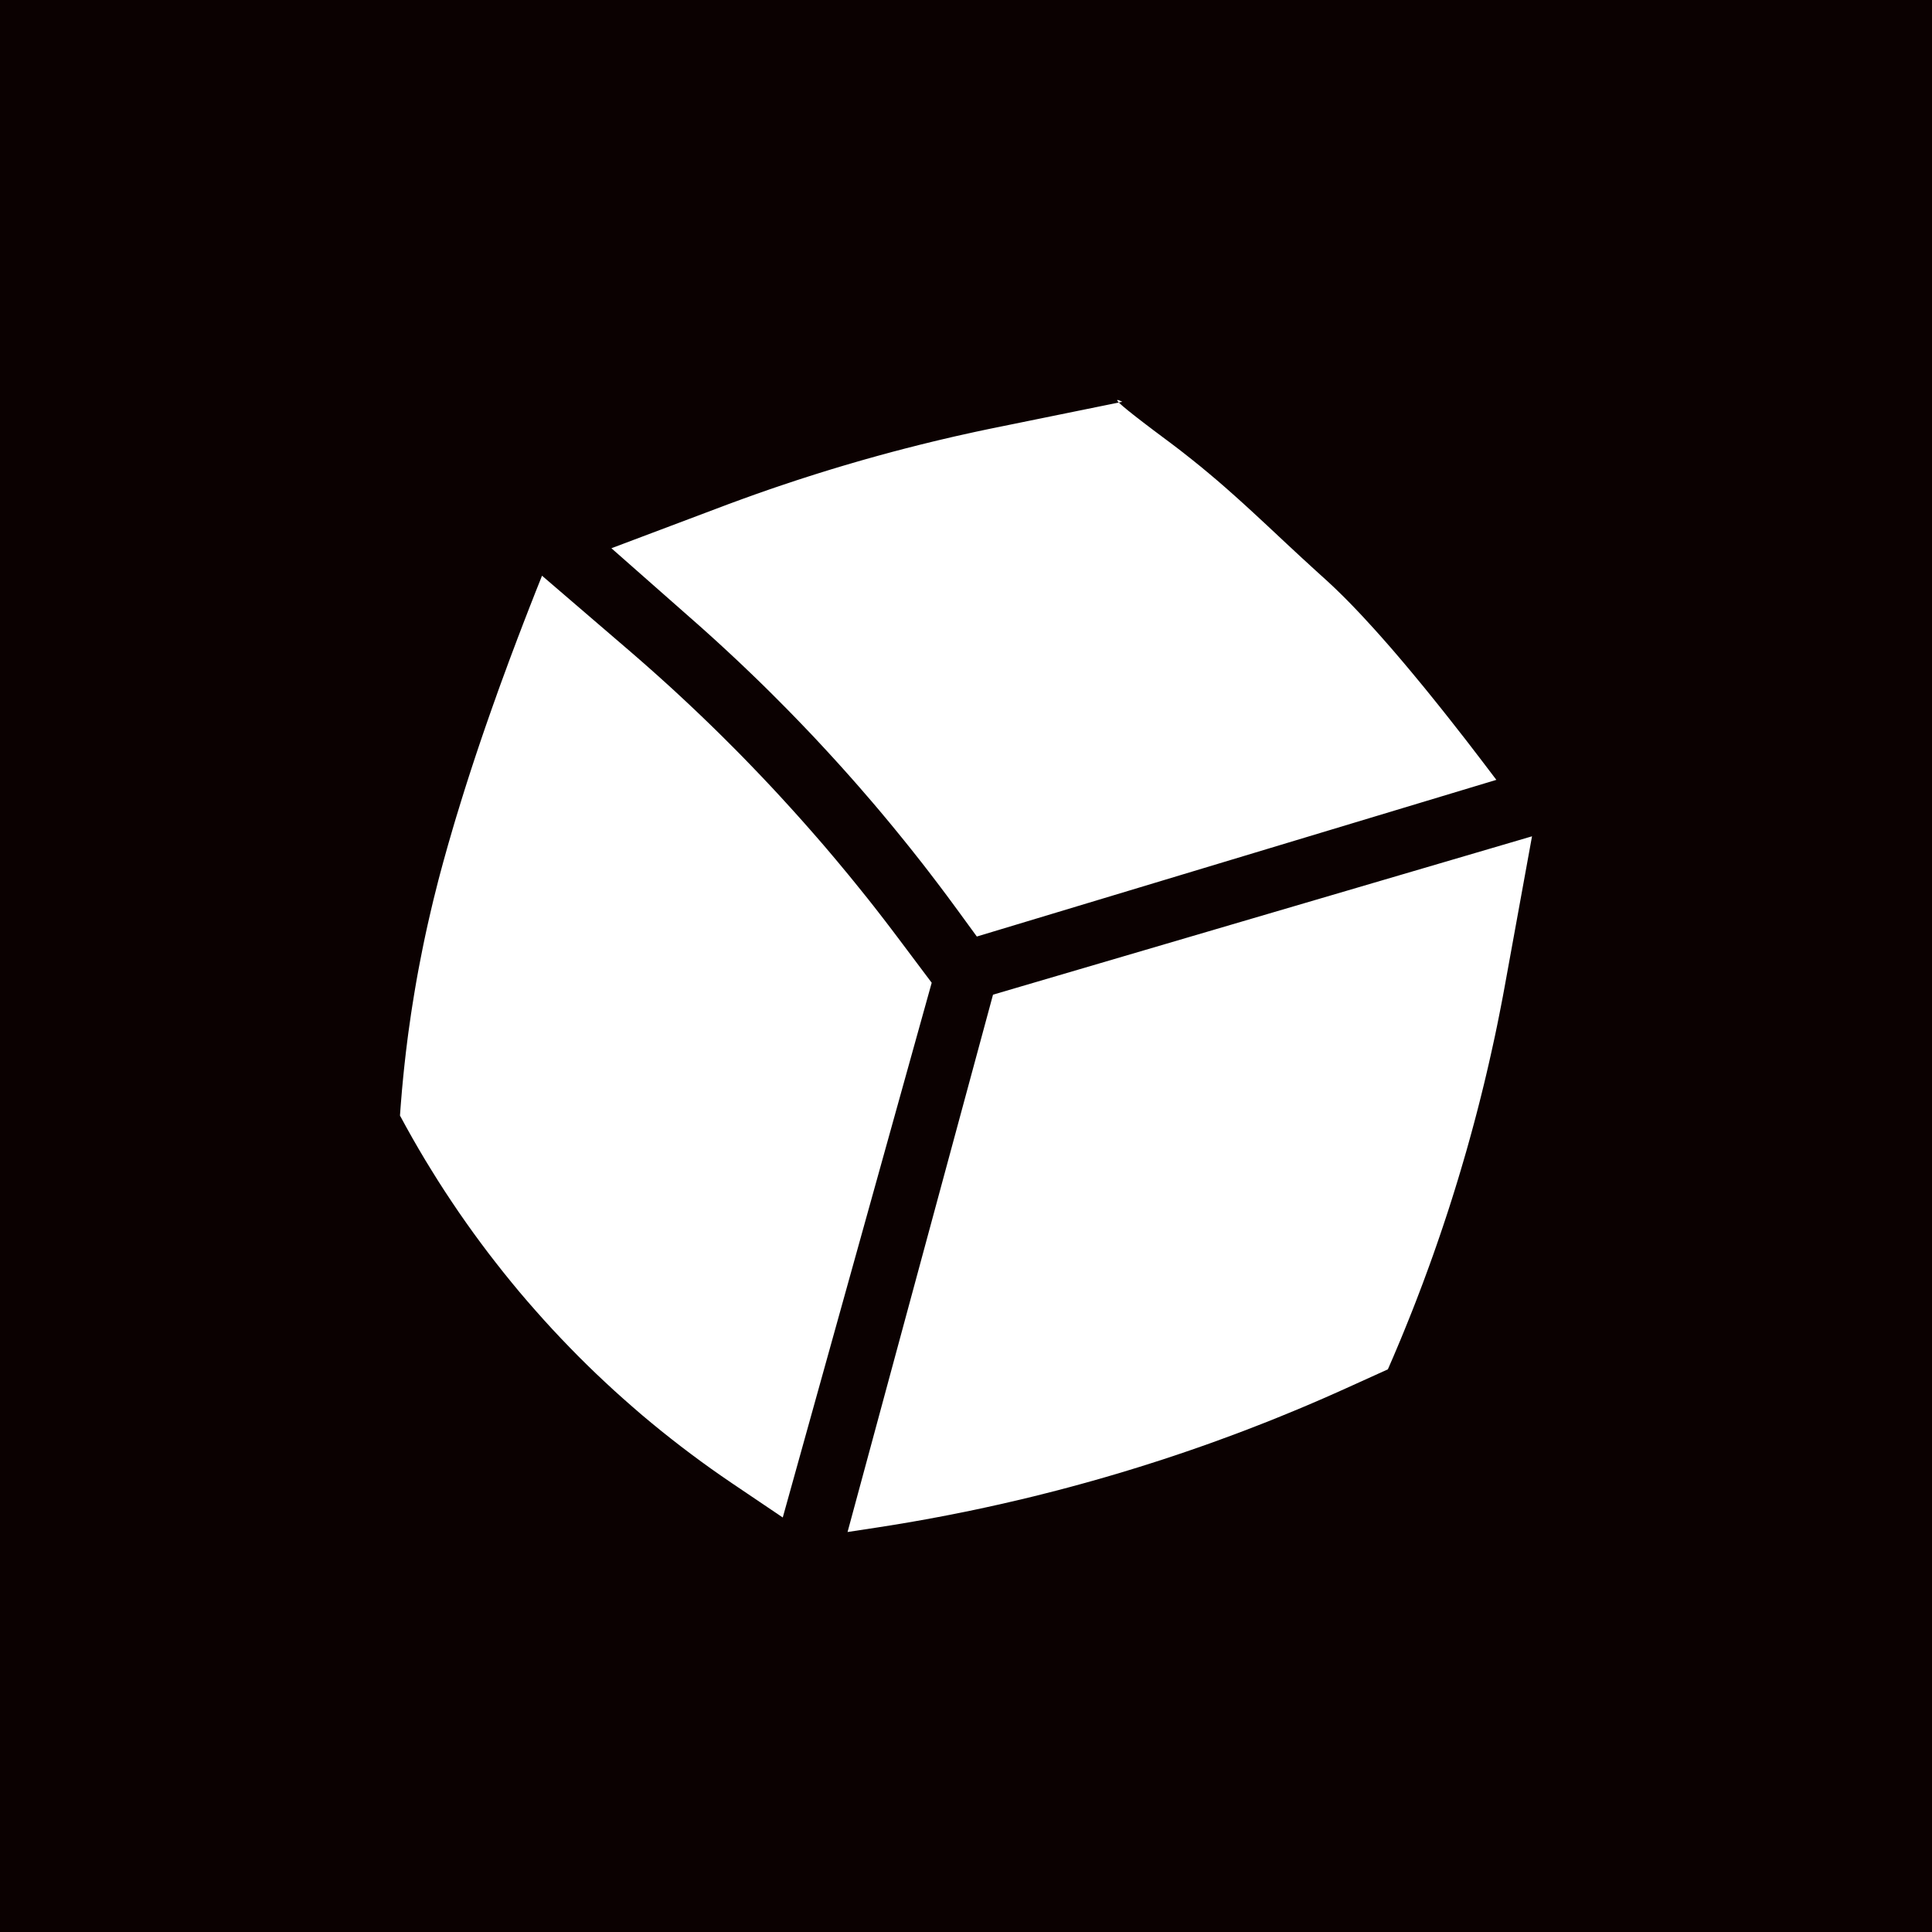 <?xml version="1.0" encoding="UTF-8" standalone="no"?>
<!DOCTYPE svg PUBLIC "-//W3C//DTD SVG 1.1//EN" "http://www.w3.org/Graphics/SVG/1.1/DTD/svg11.dtd">
<svg version="1.1" xmlns="http://www.w3.org/2000/svg" xmlns:xlink="http://www.w3.org/1999/xlink" preserveAspectRatio="xMidYMid meet" viewBox="0 0 512 512" width="512" height="512"><rect x="0" y="0" width="512" height="512" fill="#808080" stroke="none"/><defs><path d="M0 0L512 0L512 512L0 512L0 0Z" id="ajUdYc6wn"></path><path d="M398.27 264.07L397.77 266.66L397.26 269.25L396.74 271.83L396.2 274.42L395.64 276.99L395.07 279.57L394.49 282.14L393.89 284.71L393.28 287.27L392.65 289.83L392.01 292.38L391.35 294.94L390.68 297.48L389.99 300.03L389.29 302.57L388.58 305.1L387.84 307.64L387.1 310.16L386.34 312.69L385.57 315.2L384.78 317.72L383.98 320.23L383.16 322.73L382.33 325.23L381.48 327.73L380.62 330.22L379.75 332.7L378.86 335.18L377.95 337.66L377.04 340.13L376.1 342.6L375.16 345.06L374.2 347.51L373.22 349.96L372.23 352.41L371.23 354.85L370.21 357.28L369.18 359.71L368.13 362.13L367.8 362.89L356.63 367.95L353.66 369.28L350.69 370.59L347.7 371.88L344.71 373.15L341.71 374.39L338.71 375.62L335.69 376.83L332.67 378.01L329.64 379.18L326.6 380.32L323.56 381.44L320.51 382.55L317.45 383.63L314.38 384.69L311.31 385.73L308.23 386.75L305.14 387.74L302.05 388.72L298.95 389.67L295.84 390.61L292.73 391.52L289.61 392.41L286.48 393.28L283.35 394.13L280.22 394.96L277.07 395.76L273.93 396.55L270.77 397.31L267.61 398.05L264.45 398.77L261.28 399.47L258.11 400.15L254.93 400.8L251.74 401.44L248.55 402.05L245.36 402.64L242.16 403.21L238.96 403.76L235.75 404.28L232.54 404.79L224.61 406L263.16 263.6L406 221.63L398.75 261.47L398.27 264.07ZM168.52 173.95L170.49 175.67L172.45 177.4L174.4 179.14L176.34 180.89L178.28 182.65L180.2 184.43L182.11 186.21L184.01 188L185.9 189.8L187.79 191.62L189.66 193.44L191.52 195.27L193.37 197.12L195.22 198.97L197.05 200.83L198.87 202.71L200.68 204.59L202.48 206.48L204.27 208.38L206.05 210.29L207.82 212.22L209.58 214.15L211.33 216.09L213.07 218.04L214.8 220L216.52 221.97L218.23 223.94L219.92 225.93L221.61 227.93L223.28 229.94L224.95 231.95L226.6 233.98L228.24 236.01L229.88 238.05L231.5 240.1L233.11 242.17L234.71 244.24L236.29 246.31L237.87 248.4L246.91 260.44L207.44 402.15L193.91 393.02L191.17 391.14L188.45 389.23L185.76 387.29L183.1 385.32L180.46 383.32L177.85 381.29L175.26 379.23L172.7 377.14L170.16 375.02L167.66 372.86L165.18 370.68L162.72 368.47L160.3 366.23L157.9 363.97L155.53 361.67L153.19 359.35L150.88 356.99L148.59 354.61L146.34 352.21L144.11 349.77L141.92 347.31L139.75 344.83L137.61 342.32L135.51 339.78L133.43 337.21L131.39 334.62L129.37 332.01L127.39 329.37L125.44 326.71L123.52 324.02L121.63 321.31L119.78 318.57L117.95 315.81L116.16 313.03L114.41 310.22L112.68 307.4L110.99 304.55L109.33 301.67L107.71 298.78L106.12 295.86L106 295.64L106.12 293.95L106.25 292.26L106.39 290.57L106.53 288.88L106.69 287.19L106.85 285.5L107.02 283.81L107.2 282.12L107.39 280.43L107.58 278.75L107.79 277.06L108 275.37L108.22 273.69L108.46 272L108.7 270.32L108.94 268.64L109.2 266.95L109.47 265.27L109.74 263.59L110.02 261.91L110.31 260.22L110.61 258.54L110.92 256.86L111.24 255.19L111.57 253.51L111.9 251.83L112.24 250.15L112.59 248.47L112.95 246.8L113.32 245.12L113.7 243.45L114.09 241.77L114.48 240.1L114.88 238.42L115.3 236.75L115.72 235.08L116.14 233.41L116.58 231.74L117.03 230.07L117.48 228.4L117.95 226.72L118.42 225.03L118.9 223.34L119.4 221.63L119.9 219.9L120.41 218.17L120.93 216.43L121.47 214.68L122.01 212.91L122.56 211.13L123.12 209.34L123.69 207.54L124.27 205.73L124.86 203.91L125.46 202.08L126.07 200.23L126.69 198.38L127.32 196.51L127.96 194.63L128.61 192.74L129.27 190.84L129.94 188.93L130.62 187L131.31 185.07L132 183.12L132.71 181.16L133.43 179.2L134.16 177.22L134.89 175.22L135.64 173.22L136.4 171.21L137.16 169.18L137.94 167.15L138.72 165.1L139.52 163.04L140.32 160.97L141.14 158.89L141.96 156.79L142.8 154.69L143.64 152.57L166.54 172.24L168.52 173.95ZM296.39 106.04L296.54 106.09L296.72 106.16L296.92 106.25L297.16 106.35L297.42 106.48L296.51 106.67L296.61 106.77L296.8 106.95L297.01 107.15L297.26 107.37L297.53 107.61L297.83 107.87L298.16 108.14L298.52 108.44L298.9 108.76L299.32 109.09L299.76 109.44L300.23 109.82L300.73 110.21L301.25 110.62L301.81 111.05L302.39 111.5L303 111.97L303.64 112.46L304.3 112.96L305 113.49L305.72 114.04L306.47 114.6L307.25 115.18L308.06 115.79L308.89 116.41L310.15 117.35L311.38 118.28L312.58 119.2L313.75 120.11L314.9 121.02L316.03 121.91L317.13 122.8L318.22 123.68L319.28 124.56L320.33 125.43L321.36 126.3L322.38 127.16L323.38 128.02L324.37 128.88L325.36 129.75L326.33 130.61L327.3 131.47L328.26 132.33L329.22 133.2L330.18 134.07L331.13 134.94L332.09 135.82L333.04 136.7L334.01 137.6L334.97 138.49L335.95 139.4L336.93 140.32L337.92 141.24L338.92 142.18L339.94 143.13L340.96 144.09L342.01 145.06L343.07 146.05L344.15 147.05L345.25 148.07L346.38 149.1L347.52 150.15L348.69 151.22L349.89 152.31L351.12 153.42L351.95 154.18L352.8 154.97L353.66 155.78L354.54 156.63L355.44 157.51L356.35 158.41L357.28 159.35L358.22 160.31L359.18 161.31L360.15 162.33L361.14 163.38L362.14 164.47L363.16 165.58L364.2 166.72L365.25 167.89L366.32 169.09L367.4 170.32L368.5 171.57L369.61 172.86L370.74 174.18L371.88 175.52L373.04 176.9L374.21 178.3L375.4 179.74L376.61 181.2L377.83 182.69L379.07 184.22L380.32 185.77L381.59 187.35L382.87 188.96L384.17 190.6L385.48 192.27L386.81 193.97L388.16 195.69L389.52 197.45L390.89 199.24L392.28 201.05L393.69 202.9L395.11 204.77L396.55 206.67L258.87 248.19L253.96 241.46L252.41 239.35L250.85 237.24L249.28 235.15L247.7 233.07L246.11 230.99L244.51 228.92L242.89 226.87L241.27 224.82L239.63 222.78L237.98 220.75L236.33 218.73L234.66 216.72L232.98 214.71L231.29 212.72L229.58 210.74L227.87 208.76L226.15 206.8L224.41 204.84L222.67 202.9L220.91 200.96L219.15 199.04L217.37 197.12L215.59 195.21L213.79 193.32L211.98 191.43L210.16 189.55L208.33 187.68L206.49 185.83L204.65 183.98L202.79 182.14L200.92 180.31L199.04 178.5L197.15 176.69L195.25 174.89L193.34 173.11L191.42 171.33L189.49 169.56L187.55 167.81L185.6 166.06L183.64 164.33L162.03 145.29L191.41 134.22L193.18 133.55L194.96 132.9L196.73 132.25L198.51 131.61L200.29 130.97L202.07 130.35L203.86 129.72L205.64 129.11L207.43 128.51L209.23 127.91L211.02 127.31L212.82 126.73L214.62 126.15L216.42 125.58L218.22 125.02L220.03 124.46L221.84 123.91L223.65 123.37L225.46 122.84L227.27 122.31L229.09 121.79L230.91 121.28L232.73 120.77L234.55 120.28L236.37 119.78L238.2 119.3L240.03 118.82L241.86 118.36L243.69 117.89L245.53 117.44L247.36 116.99L249.2 116.55L251.04 116.12L252.88 115.69L254.72 115.28L256.57 114.87L258.42 114.46L260.26 114.07L262.11 113.68L263.97 113.3L296.51 106.67L296.45 106.61L296.32 106.46L296.21 106.34L296.14 106.24L296.09 106.15L296.07 106.09L296.08 106.04L296.11 106.01L296.18 106L296.27 106.01L296.39 106.04Z" id="a27upGuM"></path></defs><g><g><g><use xlink:href="#ajUdYc6wn" opacity="1" fill="#0b0101" fill-opacity="1"></use><g><use xlink:href="#ajUdYc6wn" opacity="1" fill-opacity="0" stroke="#000000" stroke-width="1" stroke-opacity="0"></use></g></g><g><use xlink:href="#a27upGuM" opacity="1" fill="#ffffff" fill-opacity="1"></use></g></g></g></svg>